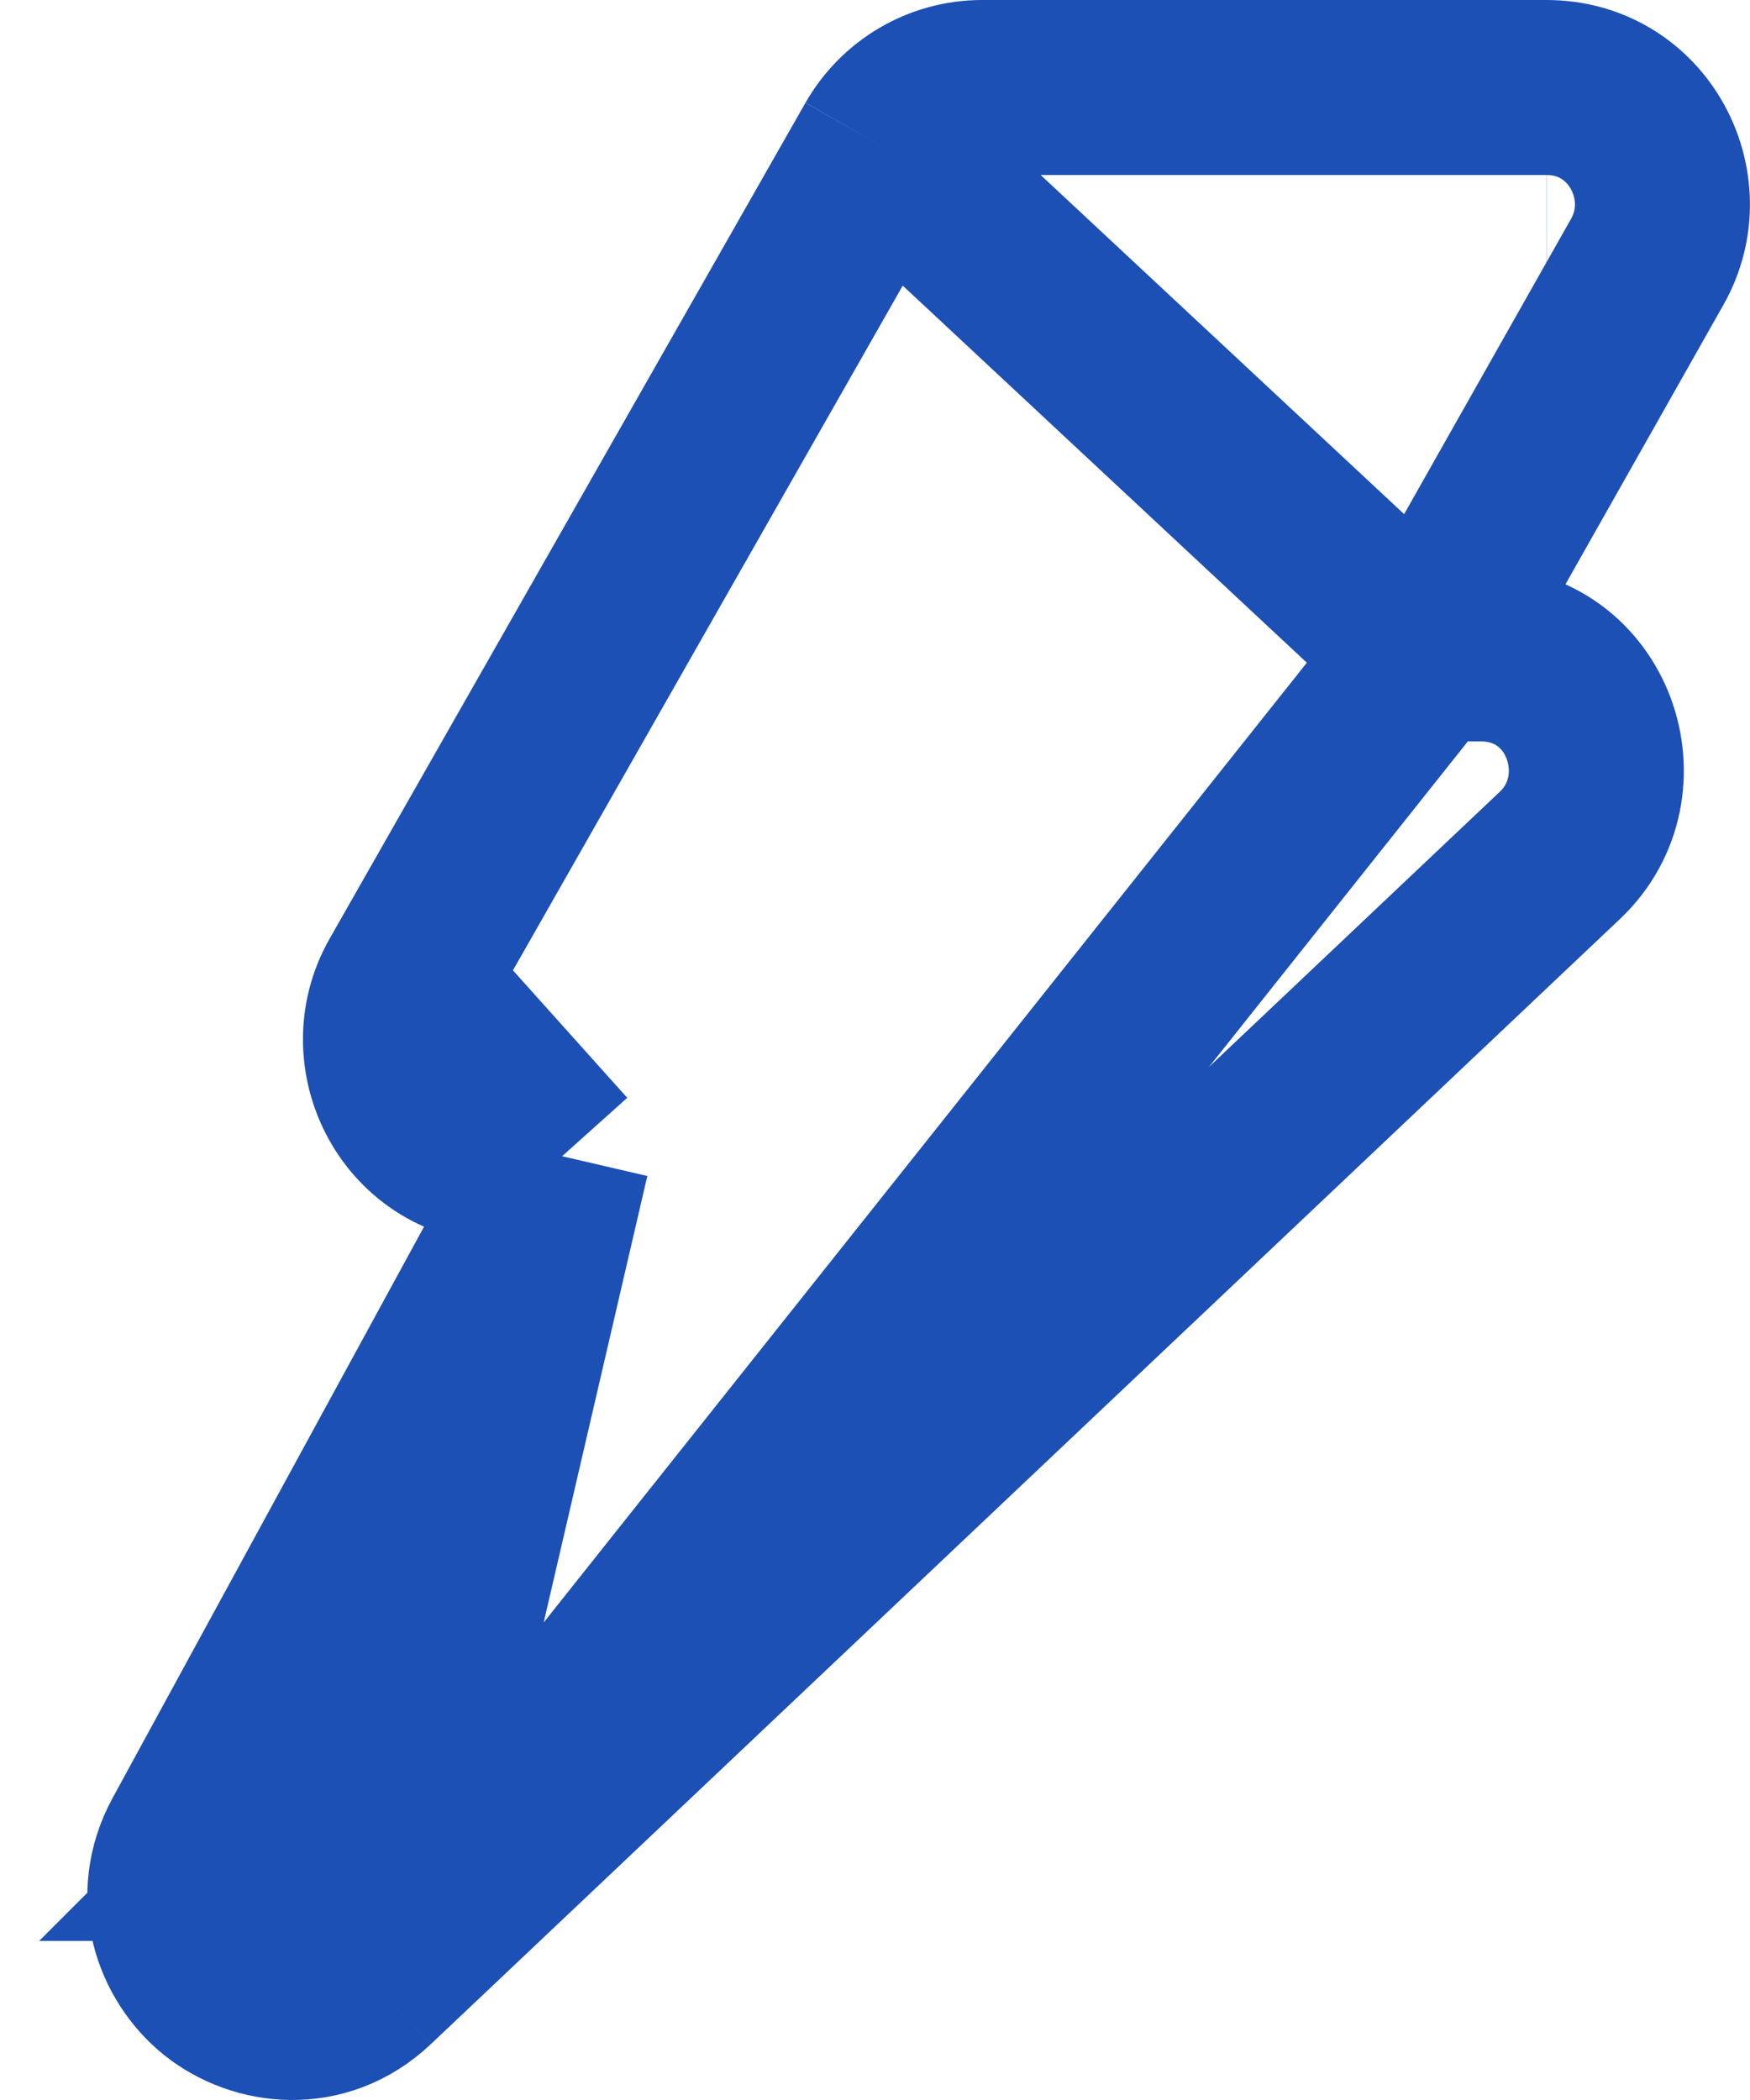 <svg width="20" height="24" viewBox="0 0 20 24" fill="none" xmlns="http://www.w3.org/2000/svg">
<path d="M10.074 1.67L4.637 11.221M10.074 1.67L4.637 11.221M10.074 1.67C10.307 1.262 10.742 1 11.224 1H17.674C18.724 1 19.312 2.132 18.827 2.99L16.293 7.473M10.074 1.67L16.293 7.473M4.637 11.221C4.148 12.079 4.735 13.214 5.787 13.214H6.424M4.637 11.221L6.424 13.214M16.293 7.473H16.92C18.162 7.473 18.672 8.977 17.828 9.775L4.237 22.635M16.293 7.473L4.237 22.635M4.237 22.635C3.685 23.157 2.947 23.062 2.502 22.707C2.063 22.355 1.812 21.674 2.166 21.025L6.424 13.214M4.237 22.635L6.424 13.214M2.862 21.182C2.862 21.182 2.863 21.182 2.863 21.181L2.862 21.182ZM17.674 3C17.674 3 17.673 3 17.672 3H17.674Z" stroke="url(#paint0_linear_89_2333)" stroke-width="2"/>
<defs>
<linearGradient id="paint0_linear_89_2333" x1="6.605" y1="-3.726" x2="14.971" y2="30.304" gradientUnits="userSpaceOnUse">
<stop offset="0.147" stop-color="#1D50B5"/>
<stop offset="0.938" stop-color="#1D50B5"/>
</linearGradient>
</defs>
</svg>

